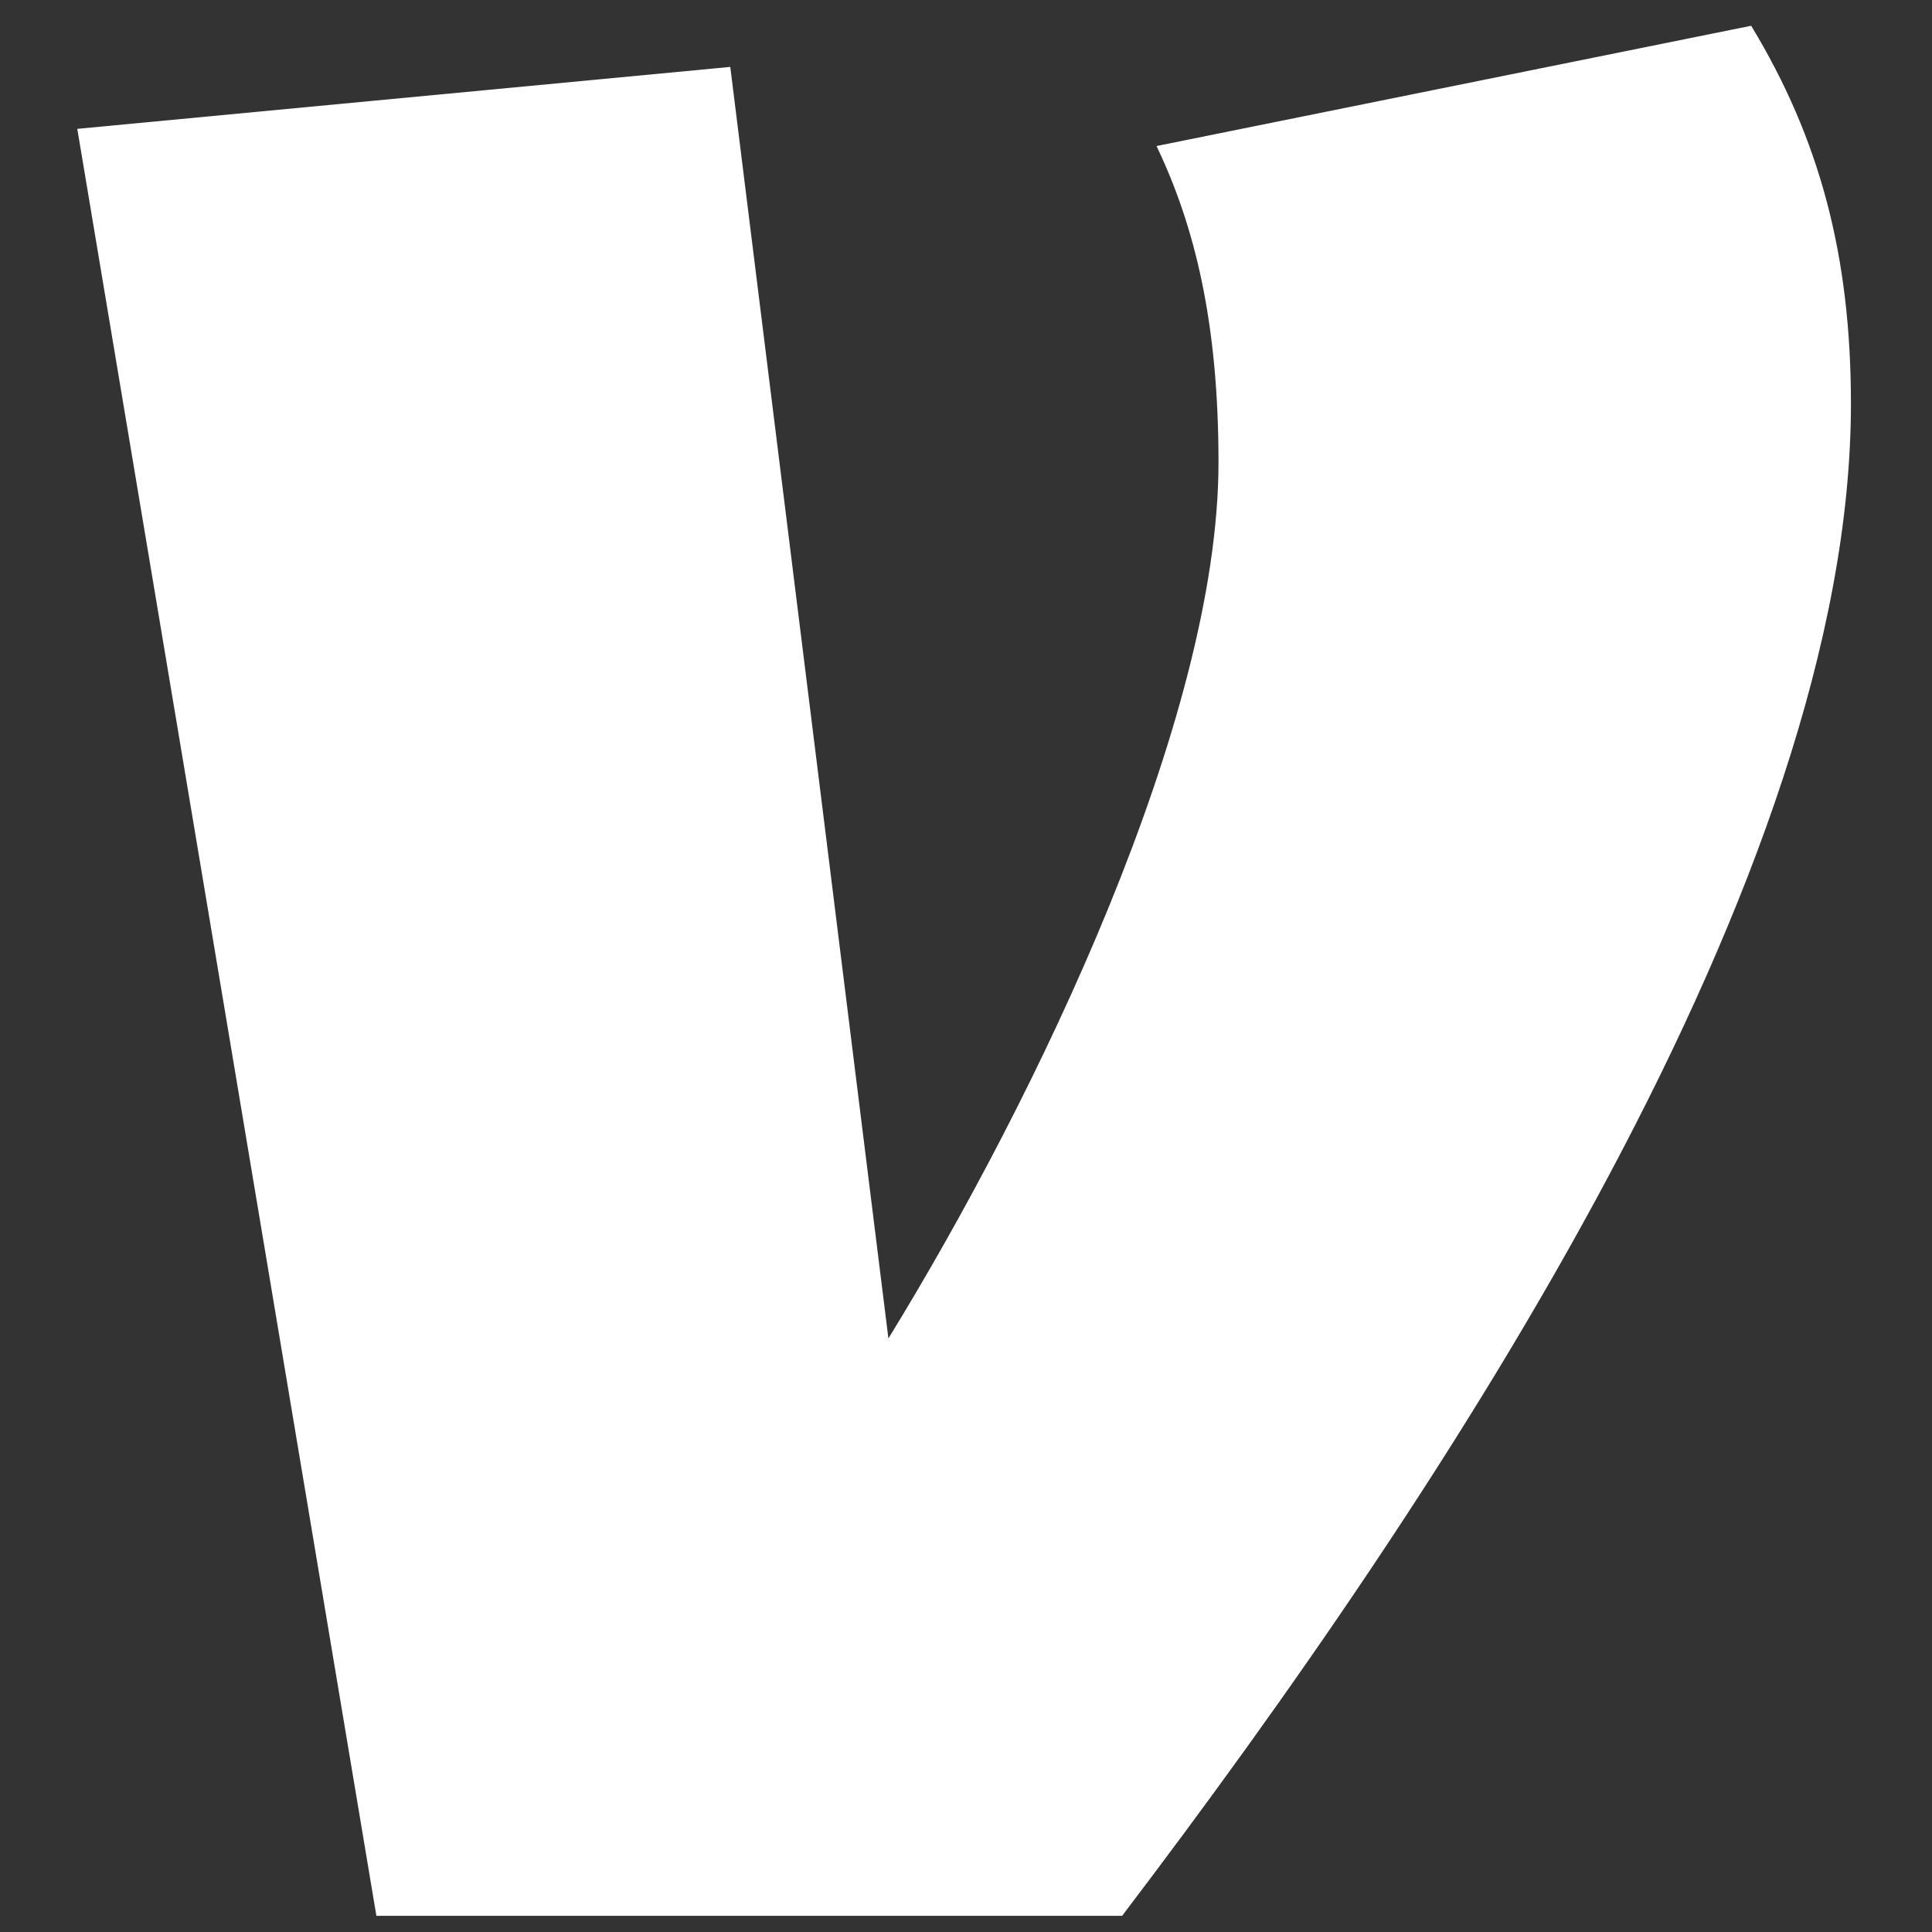 <?xml version="1.0" encoding="UTF-8"?>
<svg width="150px" height="150px" viewBox="0 0 150 150" version="1.1" xmlns="http://www.w3.org/2000/svg" xmlns:xlink="http://www.w3.org/1999/xlink">
    <rect x="0" y="0" width="150" height="150" fill="#333333" stroke="none"/>
    <!-- Generator: Sketch 52.2 (67145) - http://www.bohemiancoding.com/sketch -->
    <title>Artboard</title>
    <desc>Created with Sketch.</desc>
    <g id="Artboard" stroke="none" stroke-width="1" fill="none" fill-rule="evenodd">
        <path d="M135.961,2 C141.3,10.809 143.706,19.883 143.706,31.345 C143.706,67.903 112.472,115.394 87.122,148.742 L29.222,148.742 L6,10.004 L56.699,5.195 L68.976,103.916 C80.448,85.243 94.604,55.897 94.604,35.89 C94.604,24.939 92.727,17.48 89.792,11.338 L135.961,2 Z" id="path5" fill="#FFFFFF"></path>
    </g>
</svg>